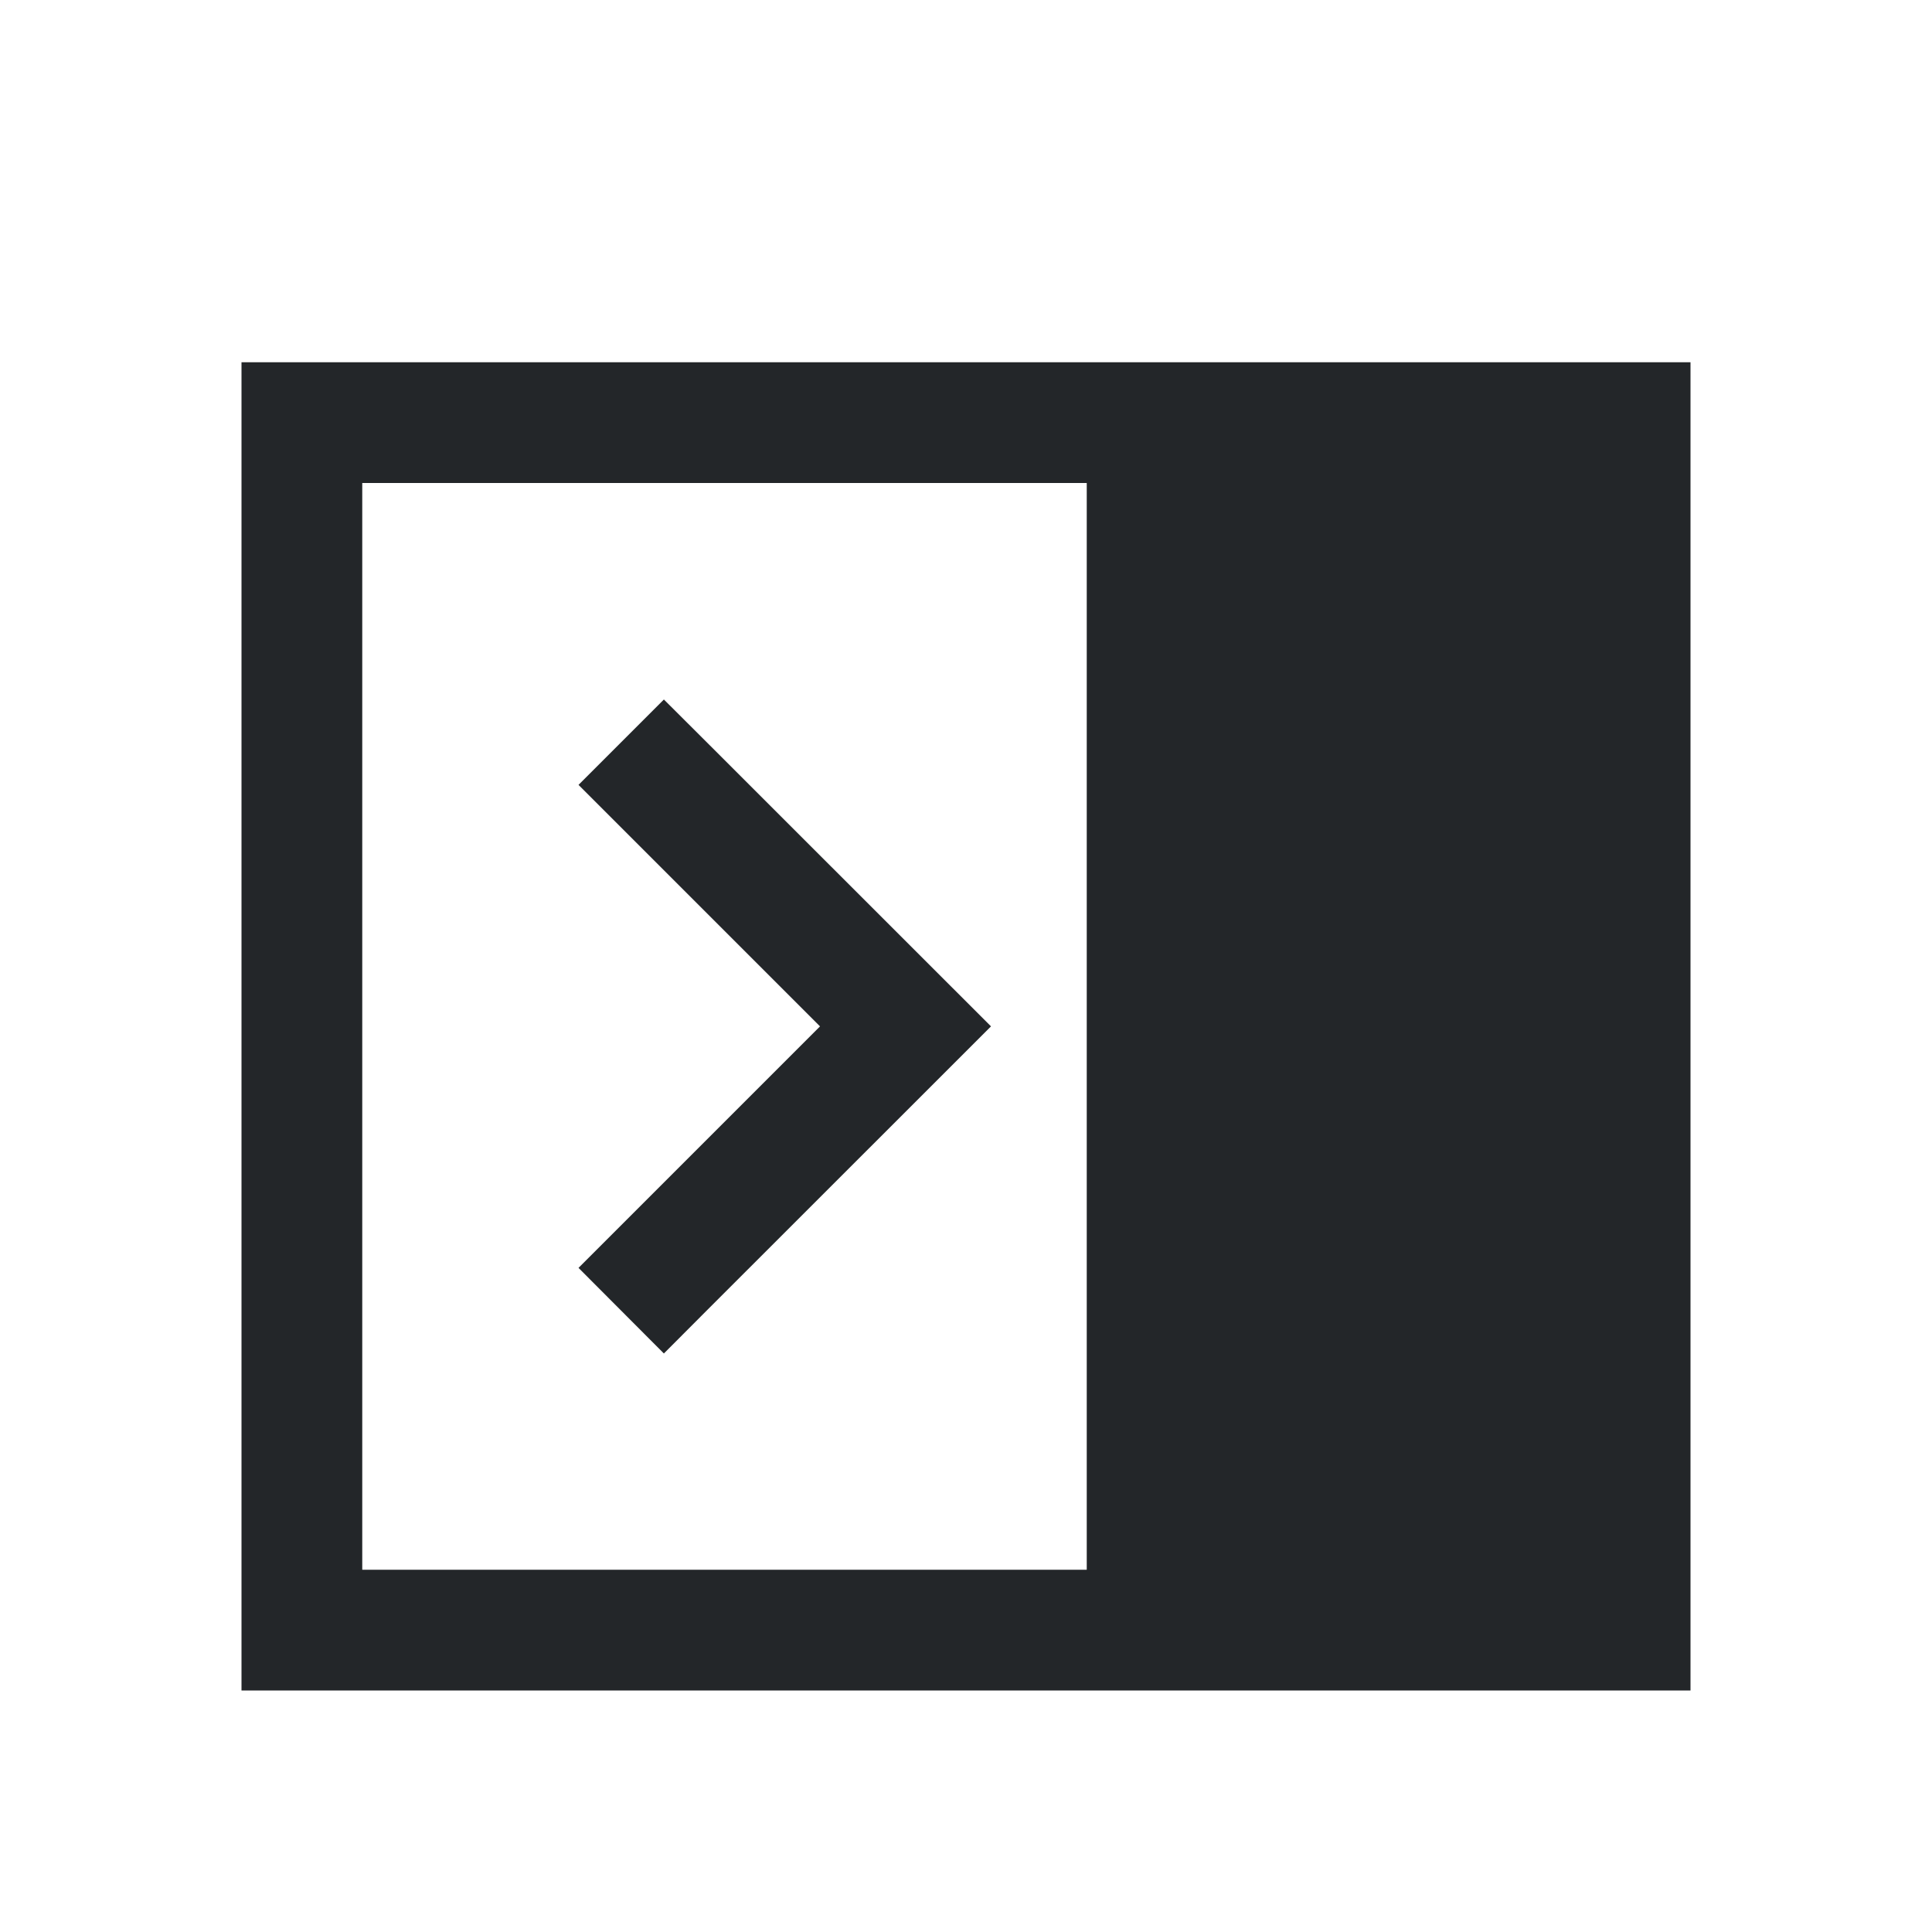 <svg viewBox="0 0 16 16" xmlns="http://www.w3.org/2000/svg">
    <style type="text/css" id="current-color-scheme">
        .ColorScheme-Text {
            color:#232629;
        }
    </style>
    <g class="ColorScheme-Text" fill="currentColor">
        <path d="m14 3v11h-12v-11zm-5 1h-6v9h6z" stroke-linecap="square" stroke-linejoin="round"/>
        <path d="m5.498 5.793-.707.707.354.354 1.646 1.646-2 2 .707.709.354-.355 2.355-2.354-2.355-2.354z"/>
    </g>
</svg>
